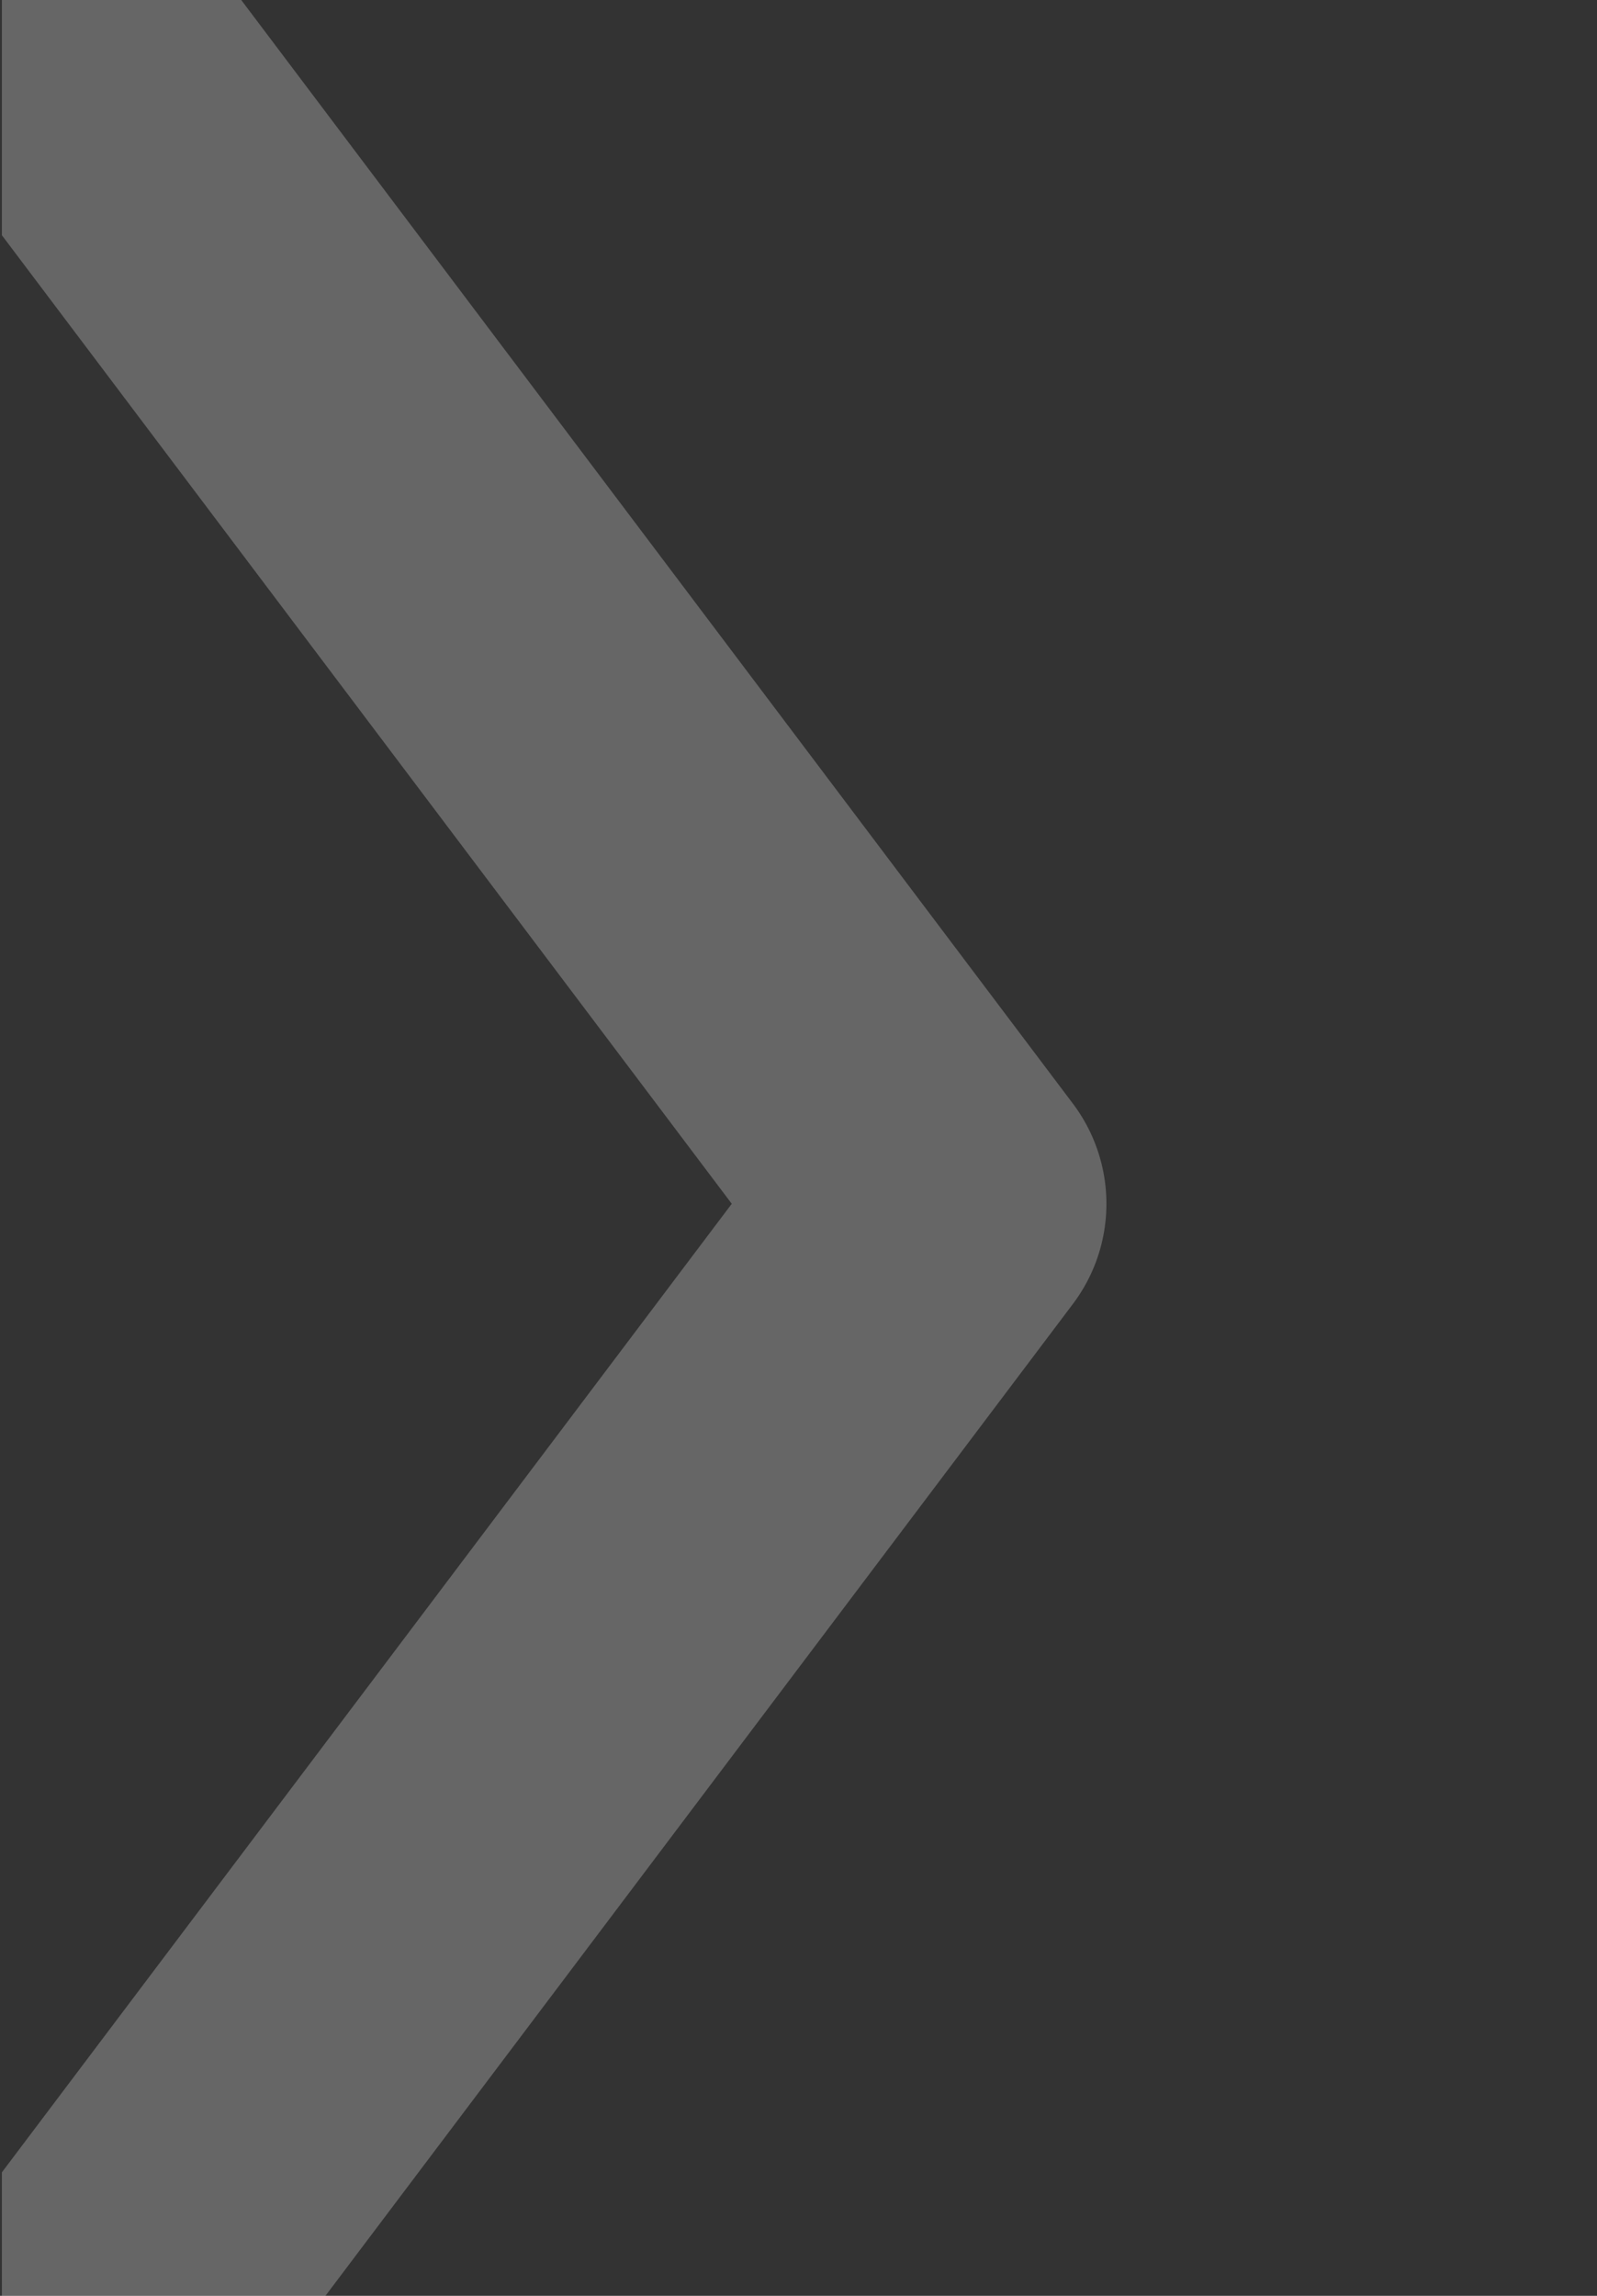 <svg width="48" height="69" viewBox="0 0 48 69" fill="none" xmlns="http://www.w3.org/2000/svg">
<rect x="0" y="0" width="48" height="69" fill="#333333" stroke="none"/>
<g clip-path="url(#clip0_339_1689)">
<path d="M2.255 70.679L28.255 36.179L2.255 1.679" stroke="white" stroke-opacity="0.25" stroke-width="10" stroke-linecap="round" stroke-linejoin="round"/>
</g>
<defs>
<clipPath id="clip0_339_1689">
<rect width="47.173" height="69" fill="white" transform="translate(0.056)"/>
</clipPath>
</defs>
</svg>
